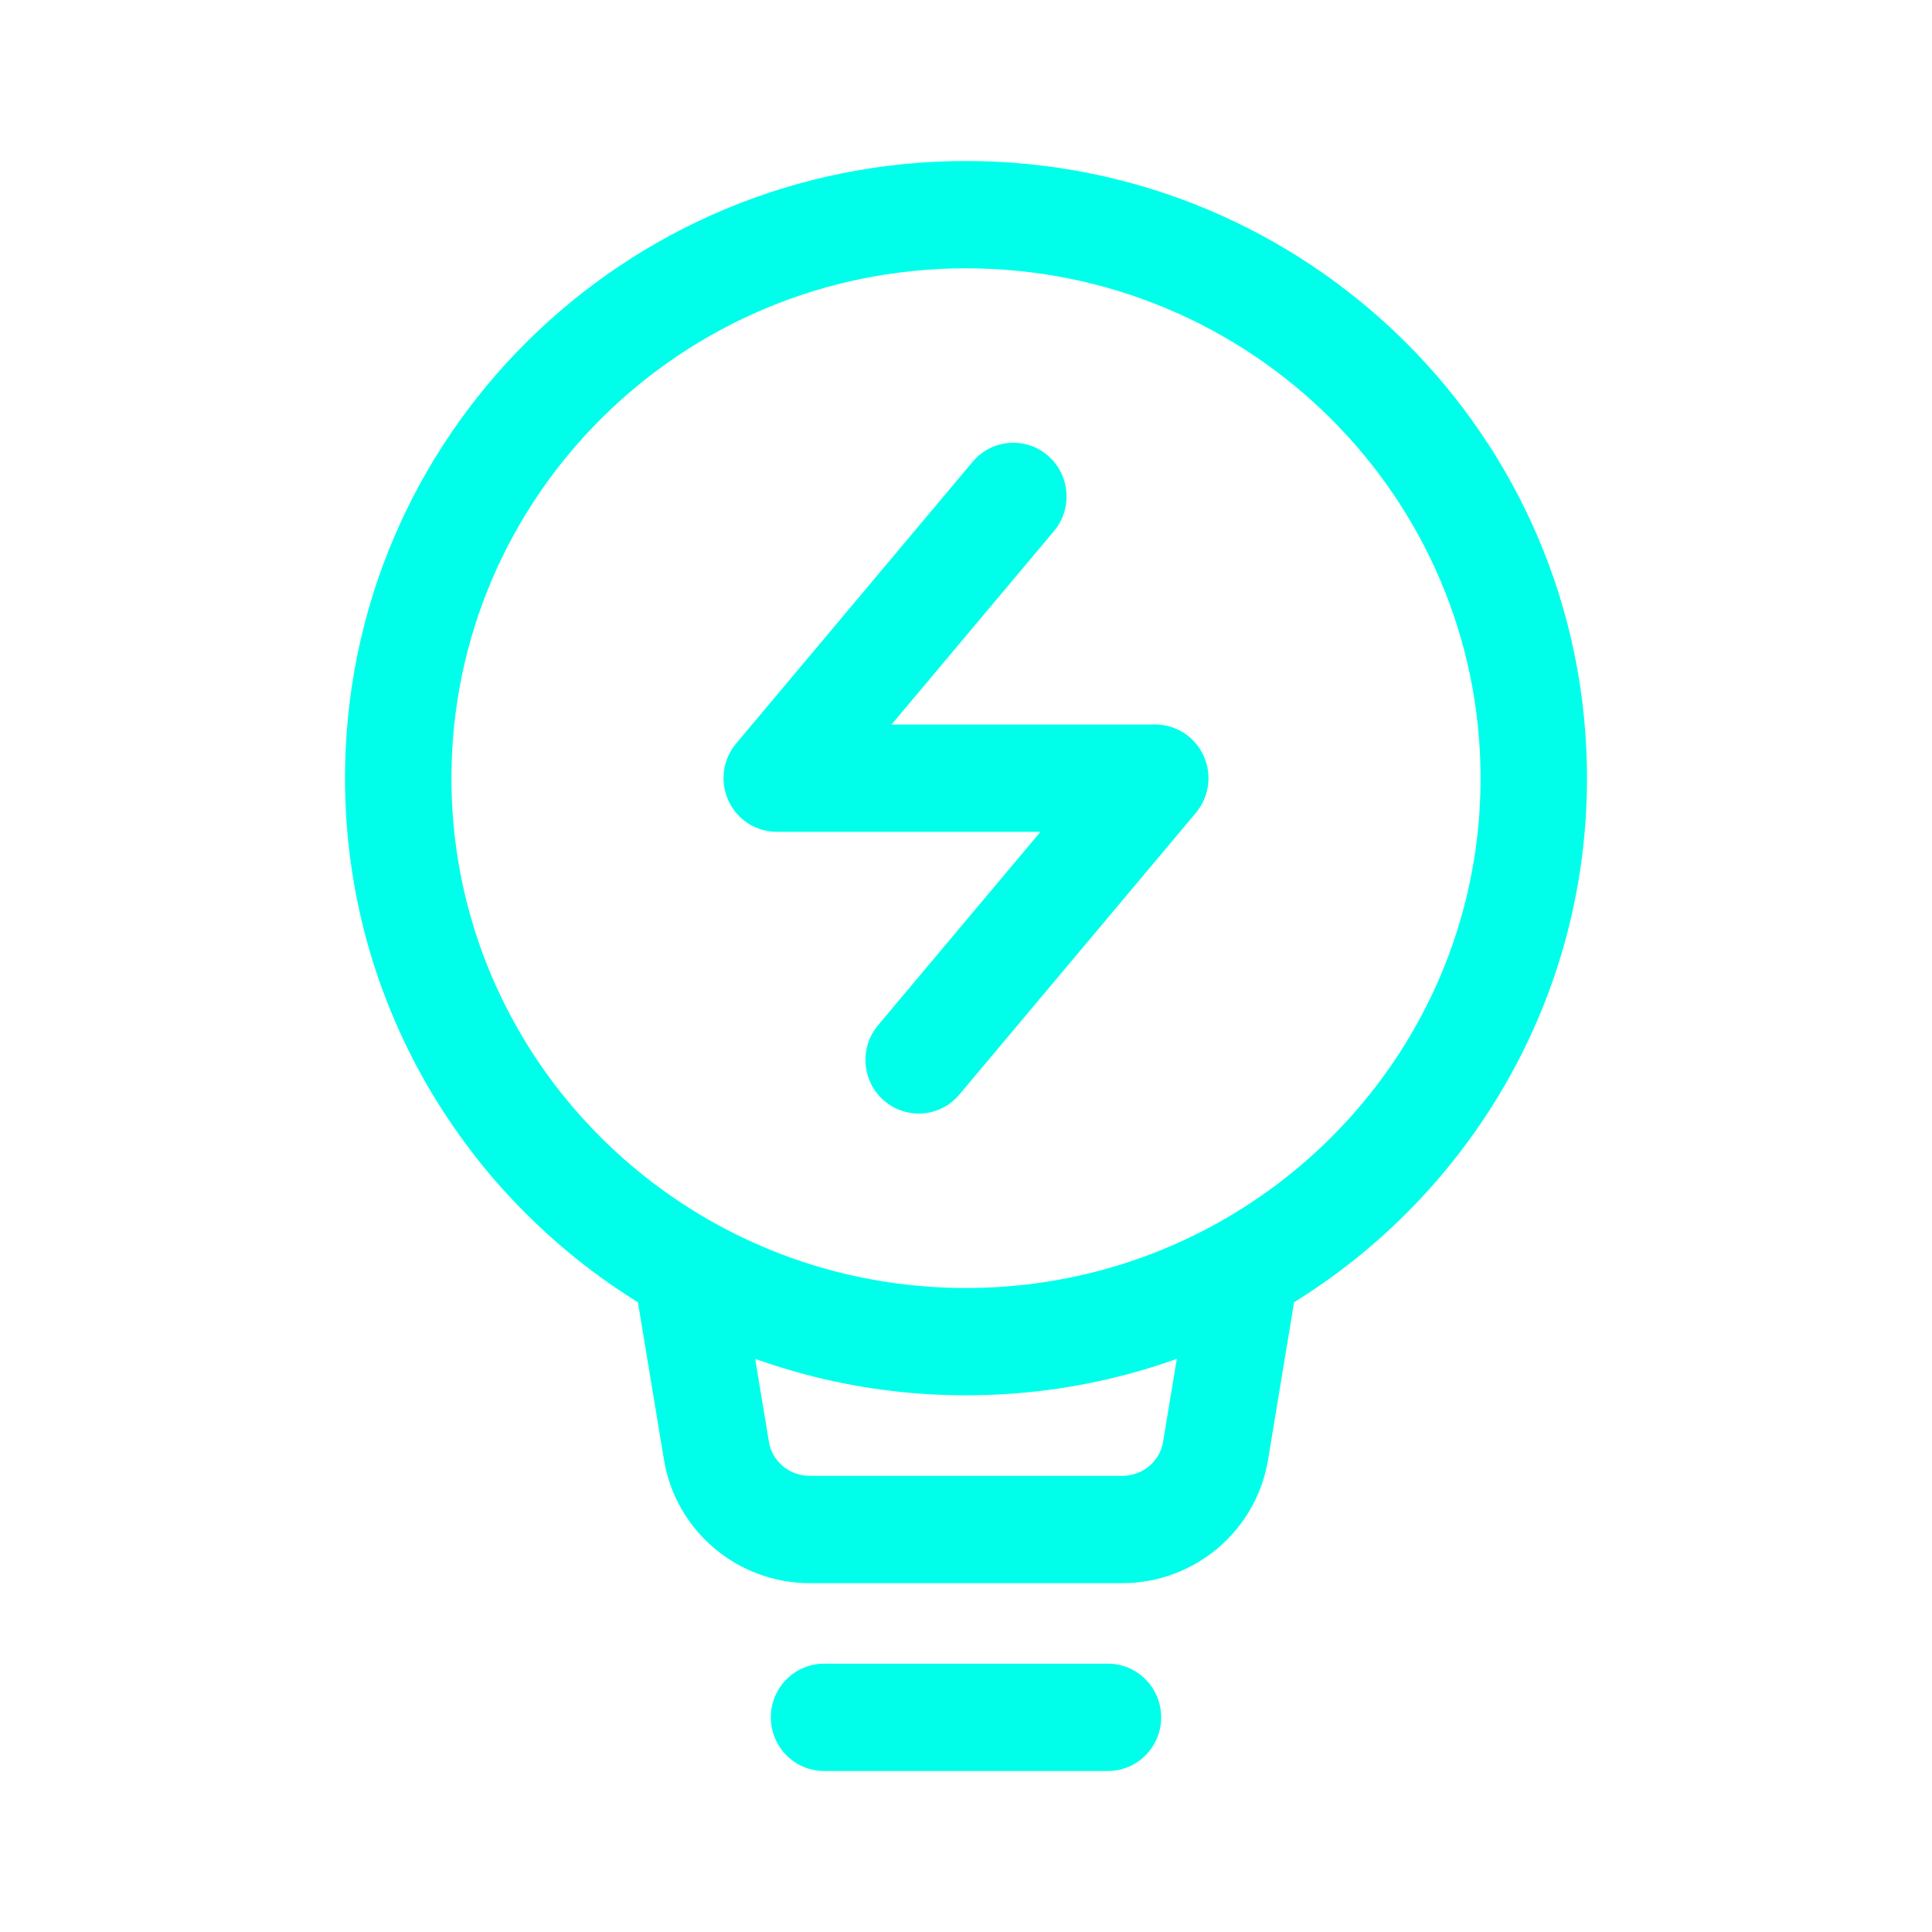 <svg width="42" height="42" viewBox="0 0 42 42" fill="none" xmlns="http://www.w3.org/2000/svg">
<path d="M22.912 11.546C23.325 11.054 23.264 10.318 22.776 9.901C22.288 9.485 21.558 9.546 21.145 10.038L22.912 11.546ZM16.886 16.917L16.003 16.163C15.711 16.509 15.646 16.995 15.836 17.407C16.026 17.82 16.435 18.083 16.886 18.083V16.917ZM25.114 16.917L25.997 17.671C26.289 17.324 26.354 16.838 26.164 16.426C25.975 16.014 25.565 15.75 25.114 15.75V16.917ZM19.088 22.288C18.675 22.78 18.736 23.516 19.224 23.932C19.712 24.348 20.442 24.287 20.855 23.796L19.088 22.288ZM17.914 36.167C17.275 36.167 16.757 36.689 16.757 37.333C16.757 37.978 17.275 38.5 17.914 38.5V36.167ZM24.086 38.5C24.725 38.5 25.243 37.978 25.243 37.333C25.243 36.689 24.725 36.167 24.086 36.167V38.5ZM9.814 16.917C9.814 10.813 14.805 5.833 21 5.833V3.5C13.561 3.5 7.5 9.49 7.5 16.917H9.814ZM21 5.833C27.195 5.833 32.186 10.813 32.186 16.917H34.5C34.5 9.49 28.439 3.5 21 3.5V5.833ZM32.186 16.917C32.186 21.042 29.91 24.651 26.516 26.561L27.644 28.599C31.729 26.299 34.5 21.934 34.5 16.917H32.186ZM26.516 26.561C24.89 27.476 23.009 28 21 28V30.333C23.412 30.333 25.681 29.704 27.644 28.599L26.516 26.561ZM21 28C18.991 28 17.11 27.476 15.484 26.561L14.356 28.599C16.319 29.704 18.588 30.333 21 30.333V28ZM15.484 26.561C12.09 24.651 9.814 21.042 9.814 16.917H7.5C7.5 21.934 10.271 26.299 14.356 28.599L15.484 26.561ZM16.716 31.347L16.062 27.388L13.779 27.772L14.433 31.73L16.716 31.347ZM25.939 27.388L25.284 31.347L27.567 31.73L28.221 27.772L25.939 27.388ZM21.145 10.038L16.003 16.163L17.769 17.671L22.912 11.546L21.145 10.038ZM16.886 18.083H25.114V15.75H16.886V18.083ZM24.231 16.163L19.088 22.288L20.855 23.796L25.997 17.671L24.231 16.163ZM24.396 32.083H17.605V34.417H24.396V32.083ZM17.914 38.5H24.086V36.167H17.914V38.5ZM25.284 31.347C25.216 31.758 24.851 32.083 24.396 32.083V34.417C25.956 34.417 27.309 33.293 27.567 31.73L25.284 31.347ZM14.433 31.73C14.691 33.293 16.044 34.417 17.605 34.417V32.083C17.149 32.083 16.784 31.758 16.716 31.347L14.433 31.73Z" fill="#00FFEA"/>
</svg>
